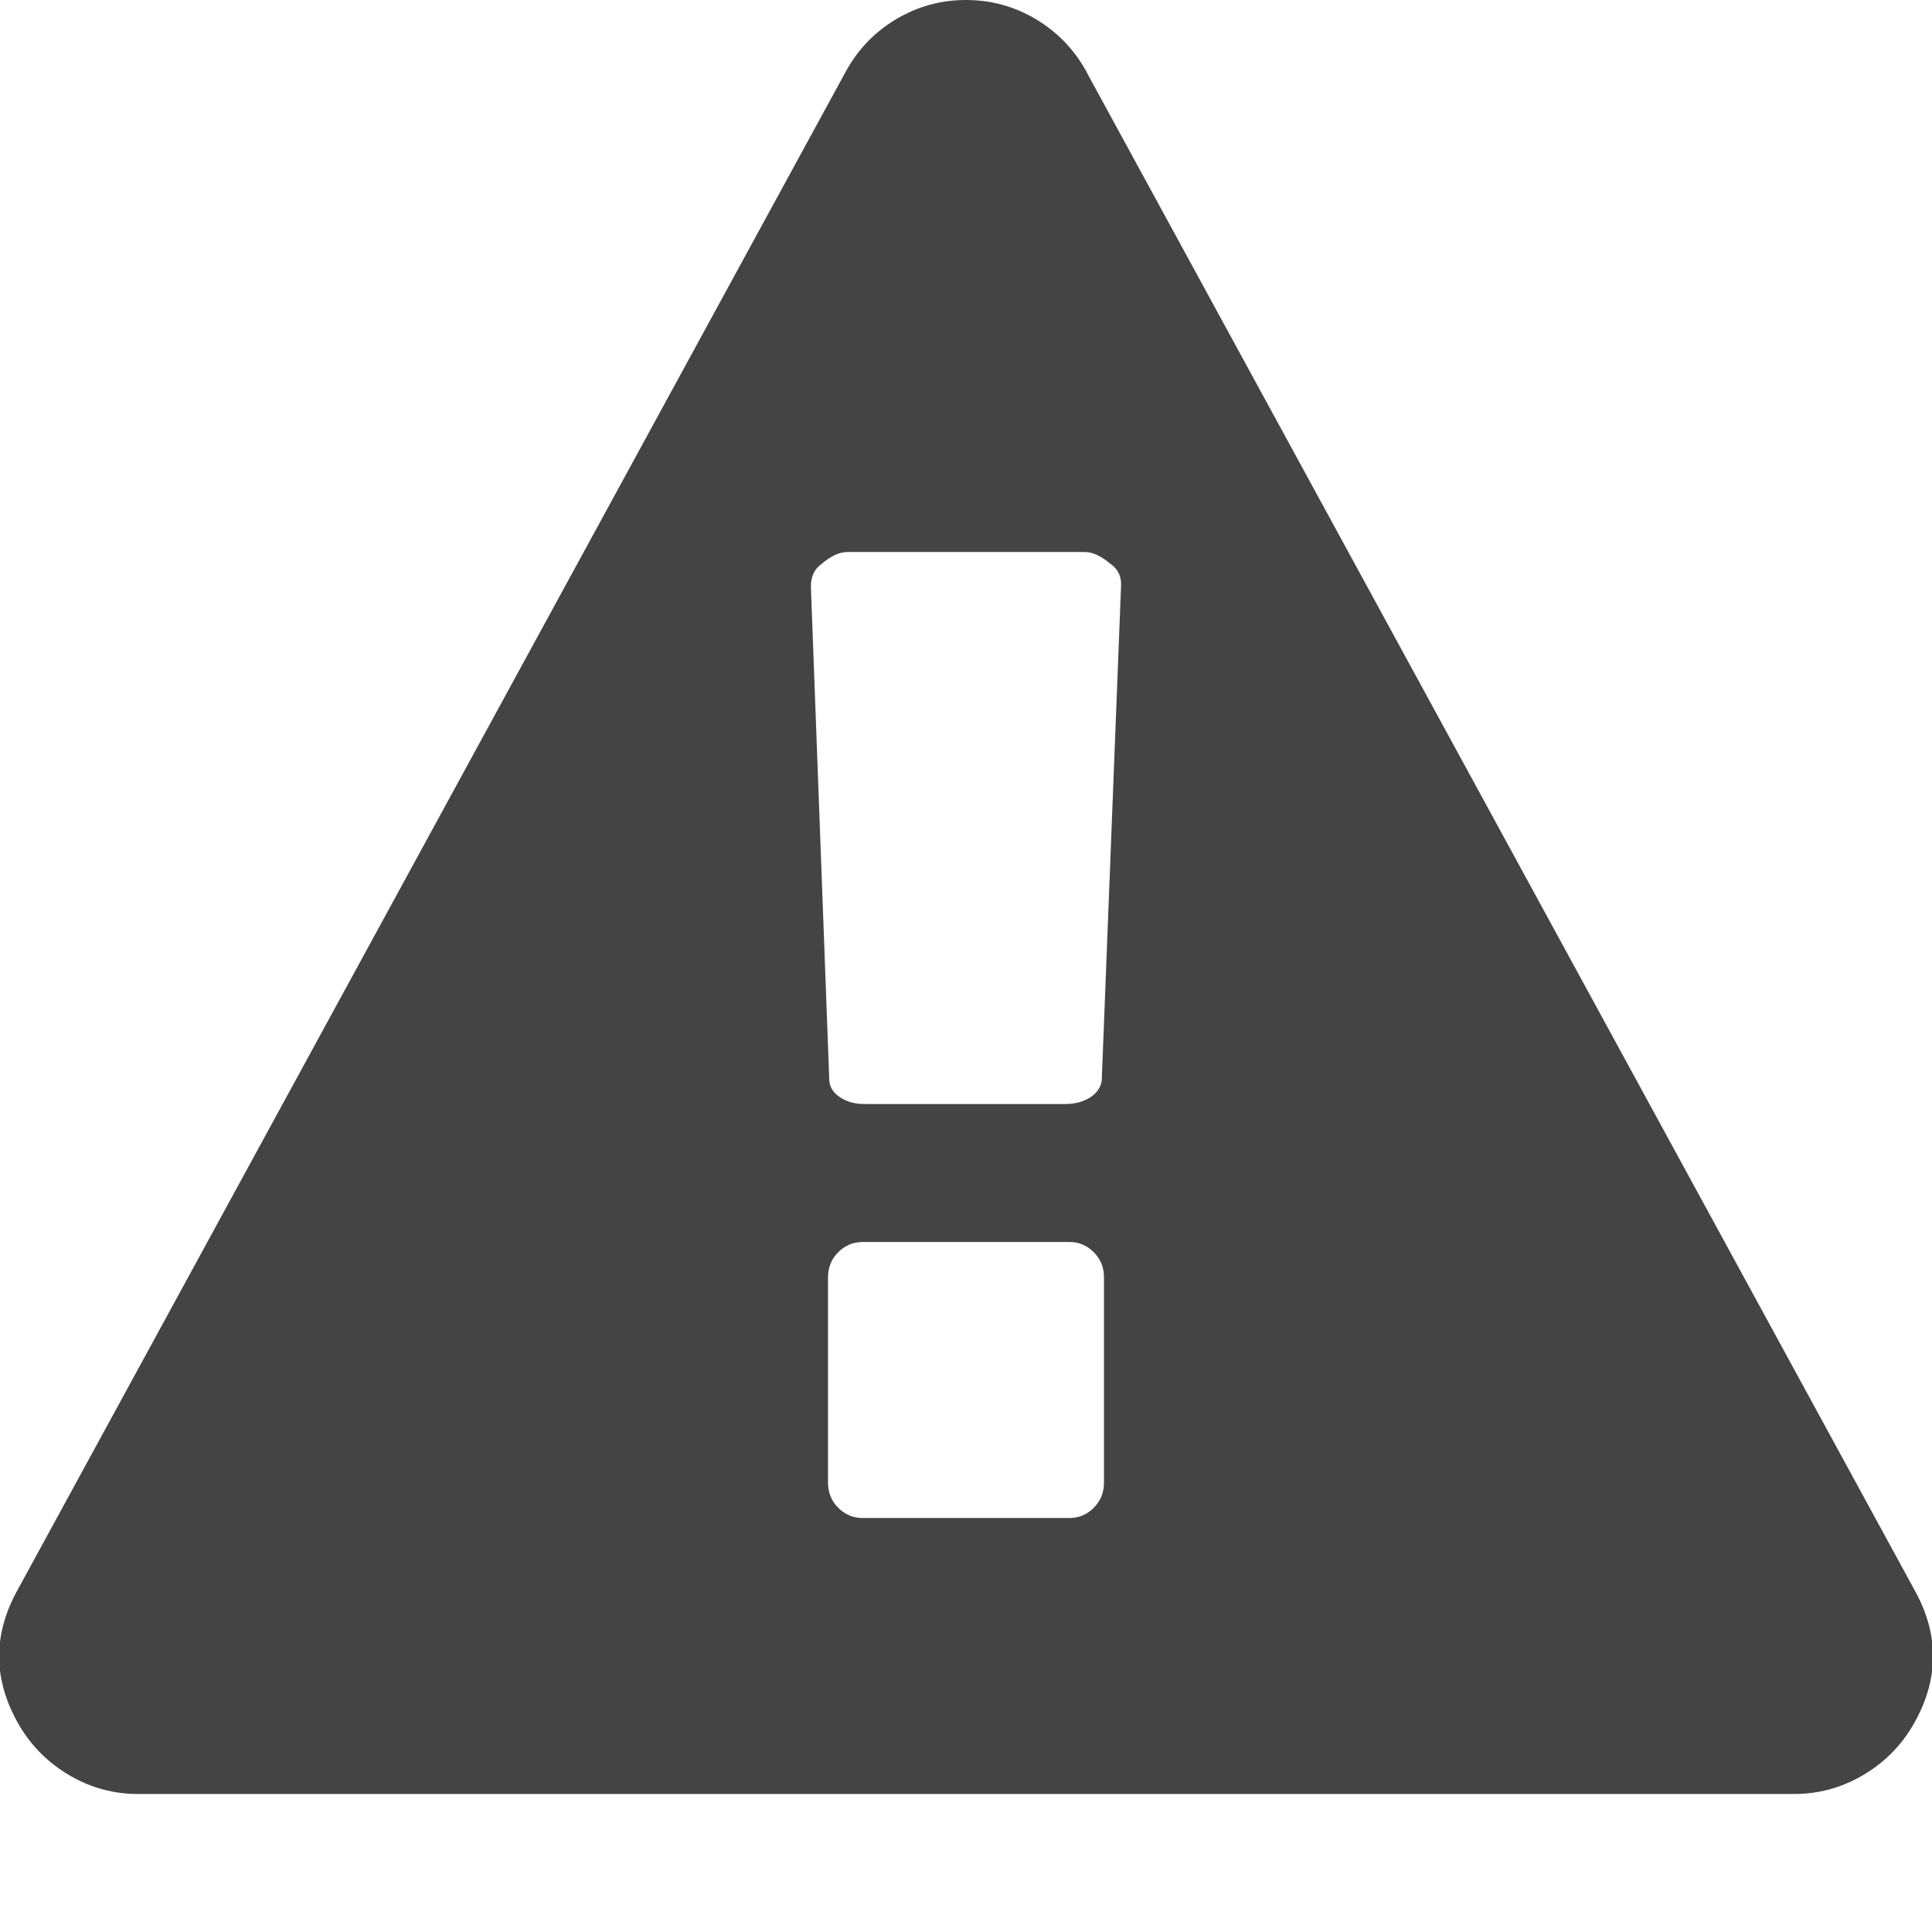 <svg xmlns="http://www.w3.org/2000/svg" width="14" height="14" viewBox="0 0 14 14"><path fill="#444" d="M8 10.742V9.258q0-.11-.074-.184T7.75 9h-1.5q-.102 0-.176.074T6 9.258v1.484q0 .11.074.184T6.25 11h1.5q.102 0 .176-.074T8 10.742zM7.984 7.82l.14-3.586q0-.094-.077-.148Q7.945 4 7.86 4H6.14q-.085 0-.186.086-.078.055-.078.164l.133 3.57q0 .078.076.13t.187.05H7.72q.108 0 .183-.05t.082-.13zM7.874.523l6 11q.274.492-.015.984-.135.227-.365.36T13 13H1q-.266 0-.496-.135t-.363-.36q-.287-.49-.014-.983l6-11Q6.258.28 6.492.14T7 0t.508.14.367.383z"/></svg>